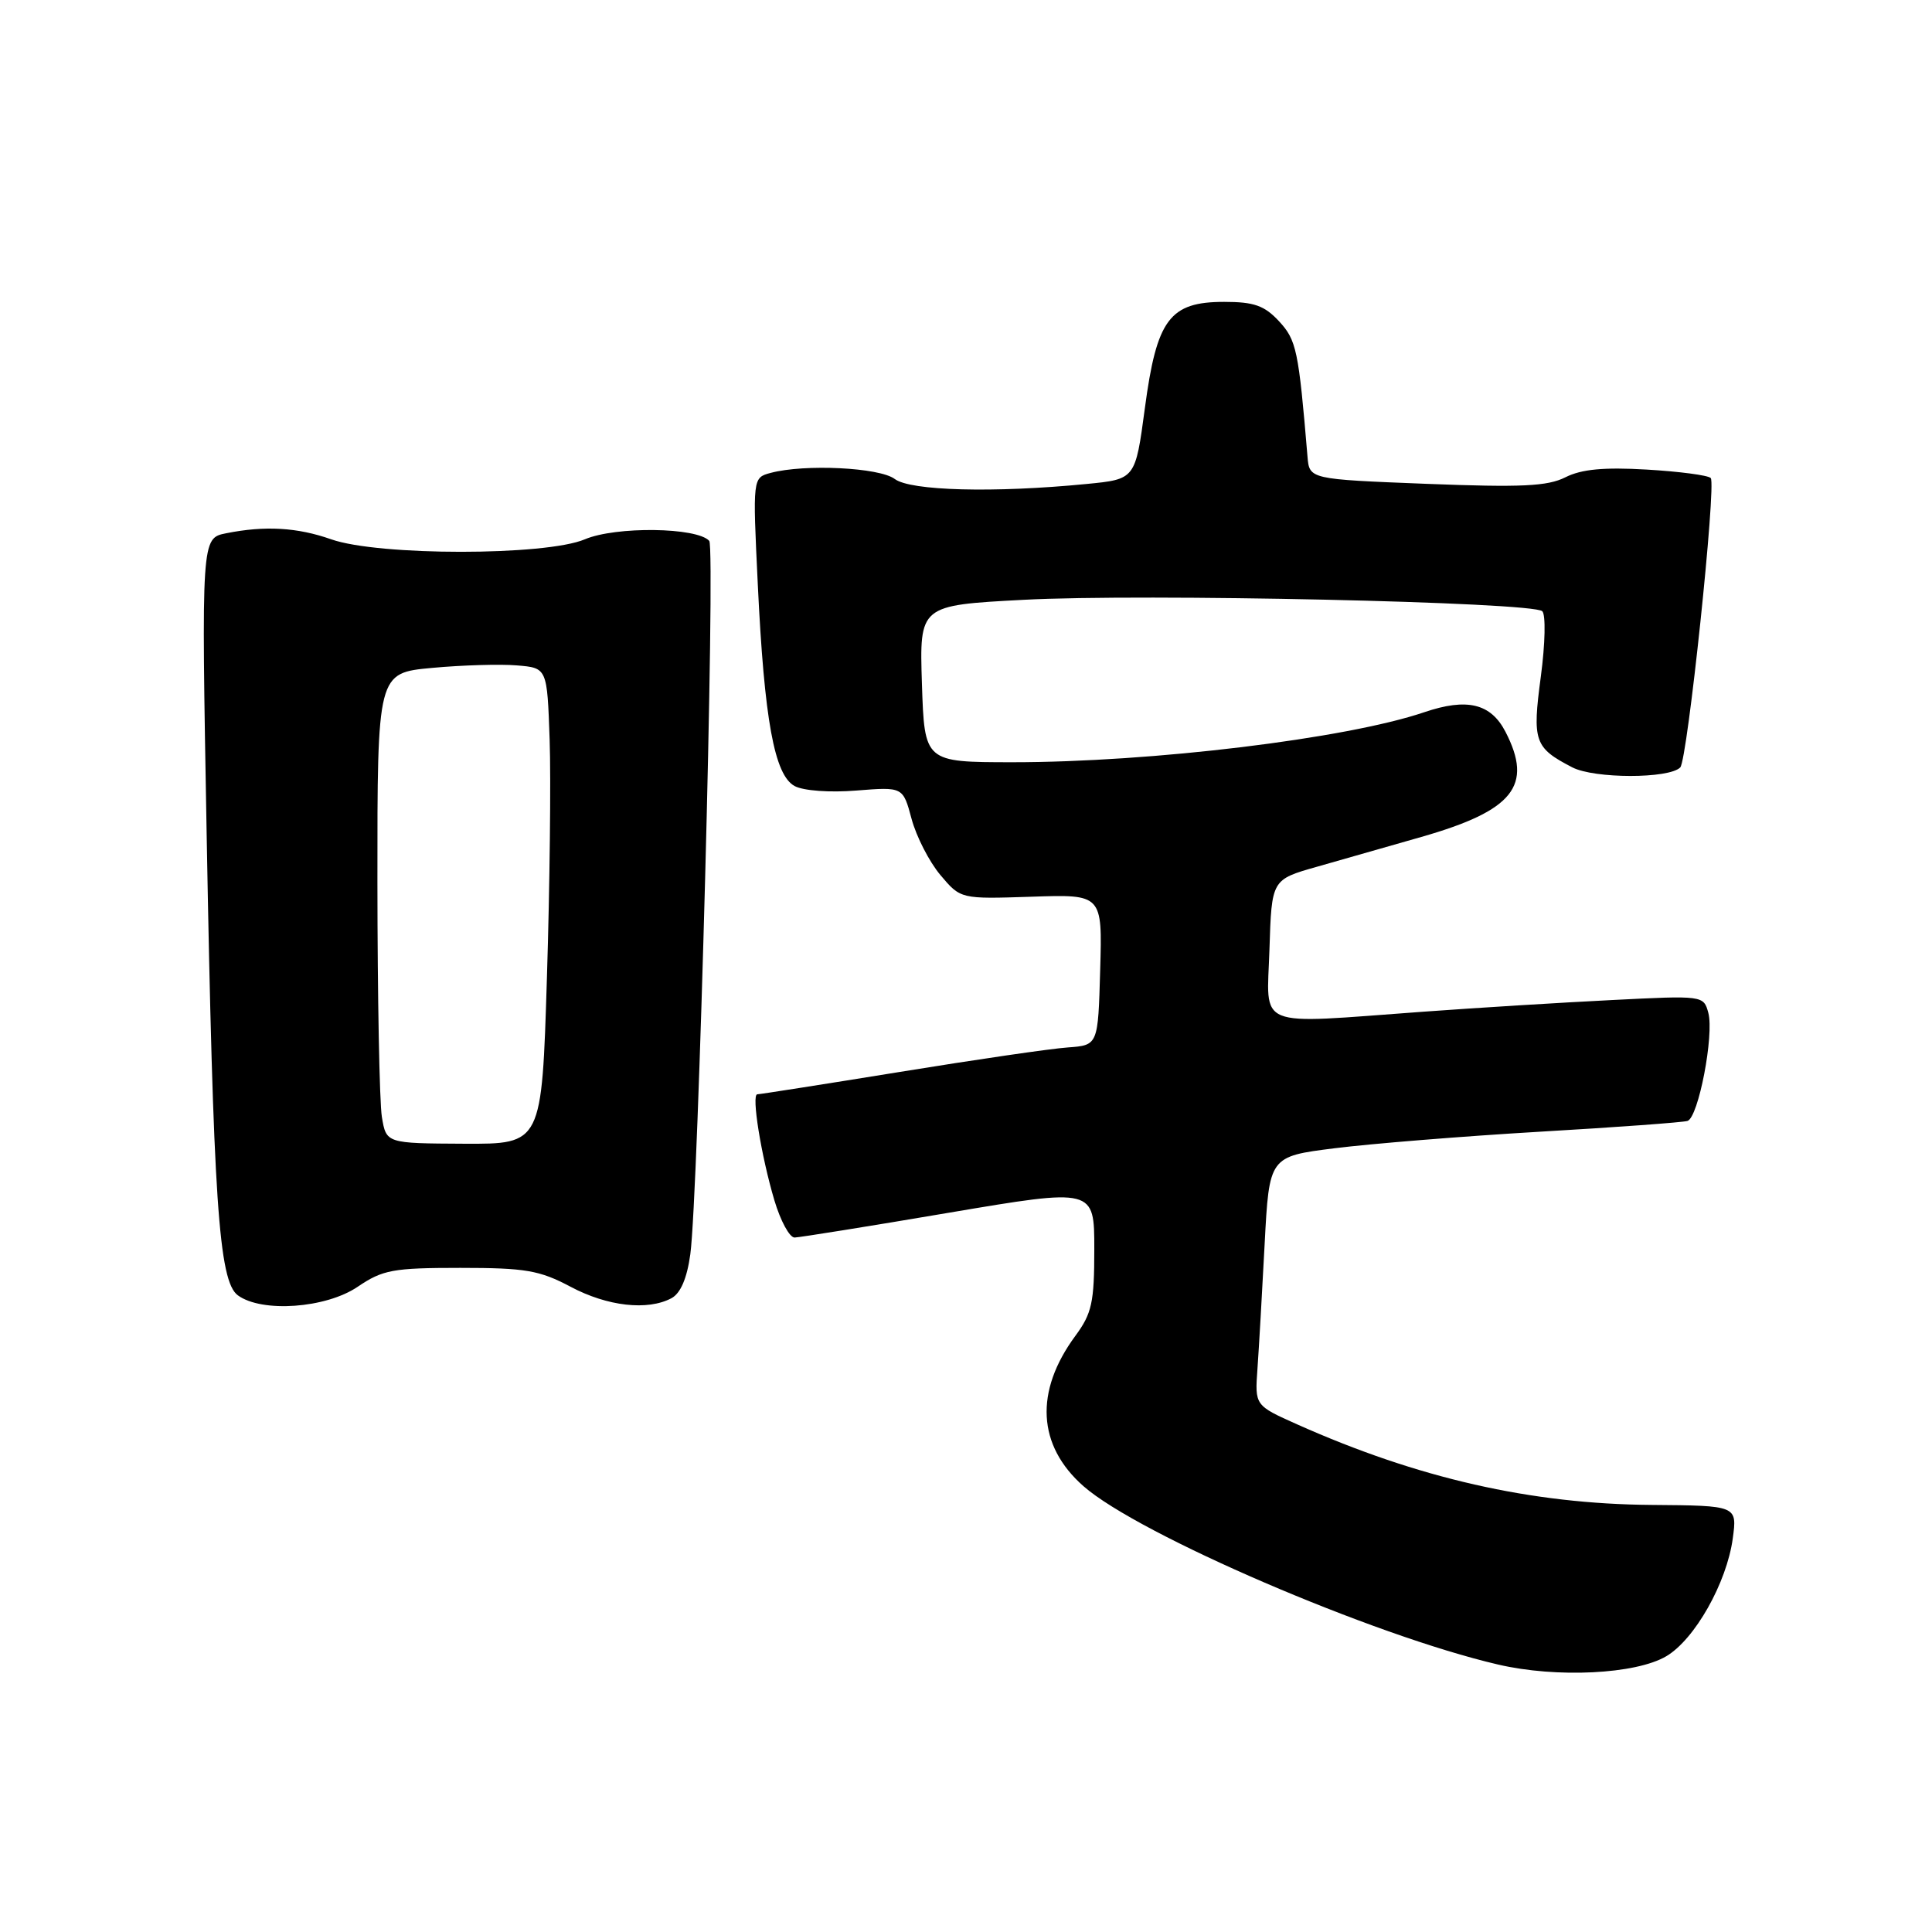<?xml version="1.0" encoding="UTF-8" standalone="no"?>
<!DOCTYPE svg PUBLIC "-//W3C//DTD SVG 1.1//EN" "http://www.w3.org/Graphics/SVG/1.1/DTD/svg11.dtd" >
<svg xmlns="http://www.w3.org/2000/svg" xmlns:xlink="http://www.w3.org/1999/xlink" version="1.1" viewBox="0 0 256 256">
 <g >
 <path fill="currentColor"
d=" M 220.79 219.46 C 224.57 217.23 228.80 209.73 229.60 203.86 C 230.19 199.50 230.19 199.50 218.85 199.41 C 202.86 199.29 187.89 195.88 171.89 188.74 C 166.27 186.23 166.27 186.23 166.62 181.37 C 166.81 178.69 167.24 171.27 167.57 164.87 C 168.18 153.24 168.18 153.24 176.84 152.15 C 181.60 151.55 193.82 150.56 204.00 149.96 C 214.18 149.37 223.00 148.72 223.60 148.53 C 225.05 148.07 227.15 137.15 226.36 134.20 C 225.74 131.91 225.66 131.90 213.62 132.51 C 206.95 132.84 195.67 133.54 188.55 134.06 C 165.98 135.70 167.88 136.47 168.21 125.78 C 168.50 116.55 168.50 116.55 174.50 114.85 C 177.80 113.91 184.02 112.13 188.33 110.90 C 200.55 107.40 203.18 104.12 199.48 96.96 C 197.54 93.21 194.39 92.45 188.73 94.37 C 178.40 97.88 152.65 101.00 134.14 101.00 C 122.50 100.99 122.50 100.99 122.16 90.60 C 121.83 80.21 121.83 80.21 135.59 79.48 C 151.42 78.63 203.08 79.77 204.36 80.99 C 204.83 81.45 204.75 85.29 204.17 89.63 C 203.02 98.25 203.30 99.07 208.34 101.68 C 211.26 103.19 221.14 103.20 222.64 101.69 C 223.60 100.73 227.45 64.12 226.68 63.34 C 226.31 62.97 222.48 62.47 218.18 62.22 C 212.52 61.89 209.55 62.17 207.43 63.24 C 205.05 64.44 201.59 64.60 189.00 64.11 C 173.50 63.50 173.50 63.50 173.25 60.50 C 172.07 46.38 171.79 45.07 169.48 42.57 C 167.55 40.49 166.17 40.00 162.22 40.00 C 154.98 40.00 153.27 42.29 151.70 54.09 C 150.44 63.50 150.44 63.50 143.97 64.13 C 131.71 65.33 120.64 65.04 118.56 63.47 C 116.54 61.94 106.62 61.46 102.12 62.66 C 99.73 63.30 99.73 63.30 100.41 77.40 C 101.27 95.39 102.61 102.72 105.30 104.16 C 106.46 104.78 109.97 105.04 113.49 104.75 C 119.65 104.26 119.65 104.26 120.79 108.51 C 121.42 110.85 123.13 114.19 124.61 115.95 C 127.29 119.13 127.29 119.13 136.68 118.82 C 146.07 118.50 146.07 118.50 145.78 128.50 C 145.50 138.50 145.50 138.50 141.50 138.79 C 139.30 138.94 129.27 140.40 119.21 142.04 C 109.16 143.67 100.67 145.00 100.35 145.00 C 99.54 145.00 100.85 153.13 102.61 159.05 C 103.42 161.77 104.62 163.99 105.29 163.98 C 105.95 163.96 115.16 162.49 125.75 160.69 C 145.00 157.44 145.00 157.44 145.00 165.52 C 145.00 172.59 144.68 174.04 142.49 177.01 C 137.06 184.38 137.45 191.55 143.57 196.93 C 150.87 203.34 181.97 216.72 198.50 220.56 C 206.26 222.37 216.75 221.85 220.79 219.46 Z  M 47.40 170.50 C 50.72 168.25 52.08 168.00 60.99 168.00 C 69.63 168.00 71.49 168.32 75.60 170.50 C 80.49 173.10 85.81 173.70 88.97 172.02 C 90.18 171.37 91.03 169.39 91.47 166.20 C 92.53 158.51 94.81 72.59 93.98 71.67 C 92.36 69.86 81.60 69.72 77.50 71.46 C 72.30 73.67 50.14 73.67 43.88 71.46 C 39.40 69.88 35.10 69.63 29.97 70.66 C 26.68 71.31 26.68 71.31 27.38 110.41 C 28.26 159.14 28.98 169.78 31.52 171.64 C 34.71 173.97 43.19 173.36 47.40 170.50 Z  M 50.60 148.00 C 50.28 146.07 50.02 132.05 50.01 116.84 C 50.00 89.17 50.00 89.17 57.25 88.50 C 61.24 88.13 66.30 87.98 68.50 88.17 C 72.50 88.50 72.50 88.50 72.83 98.00 C 73.01 103.22 72.85 117.42 72.47 129.55 C 71.79 151.60 71.79 151.60 61.49 151.55 C 51.18 151.50 51.18 151.50 50.60 148.00 Z "/>
</g>
</svg>